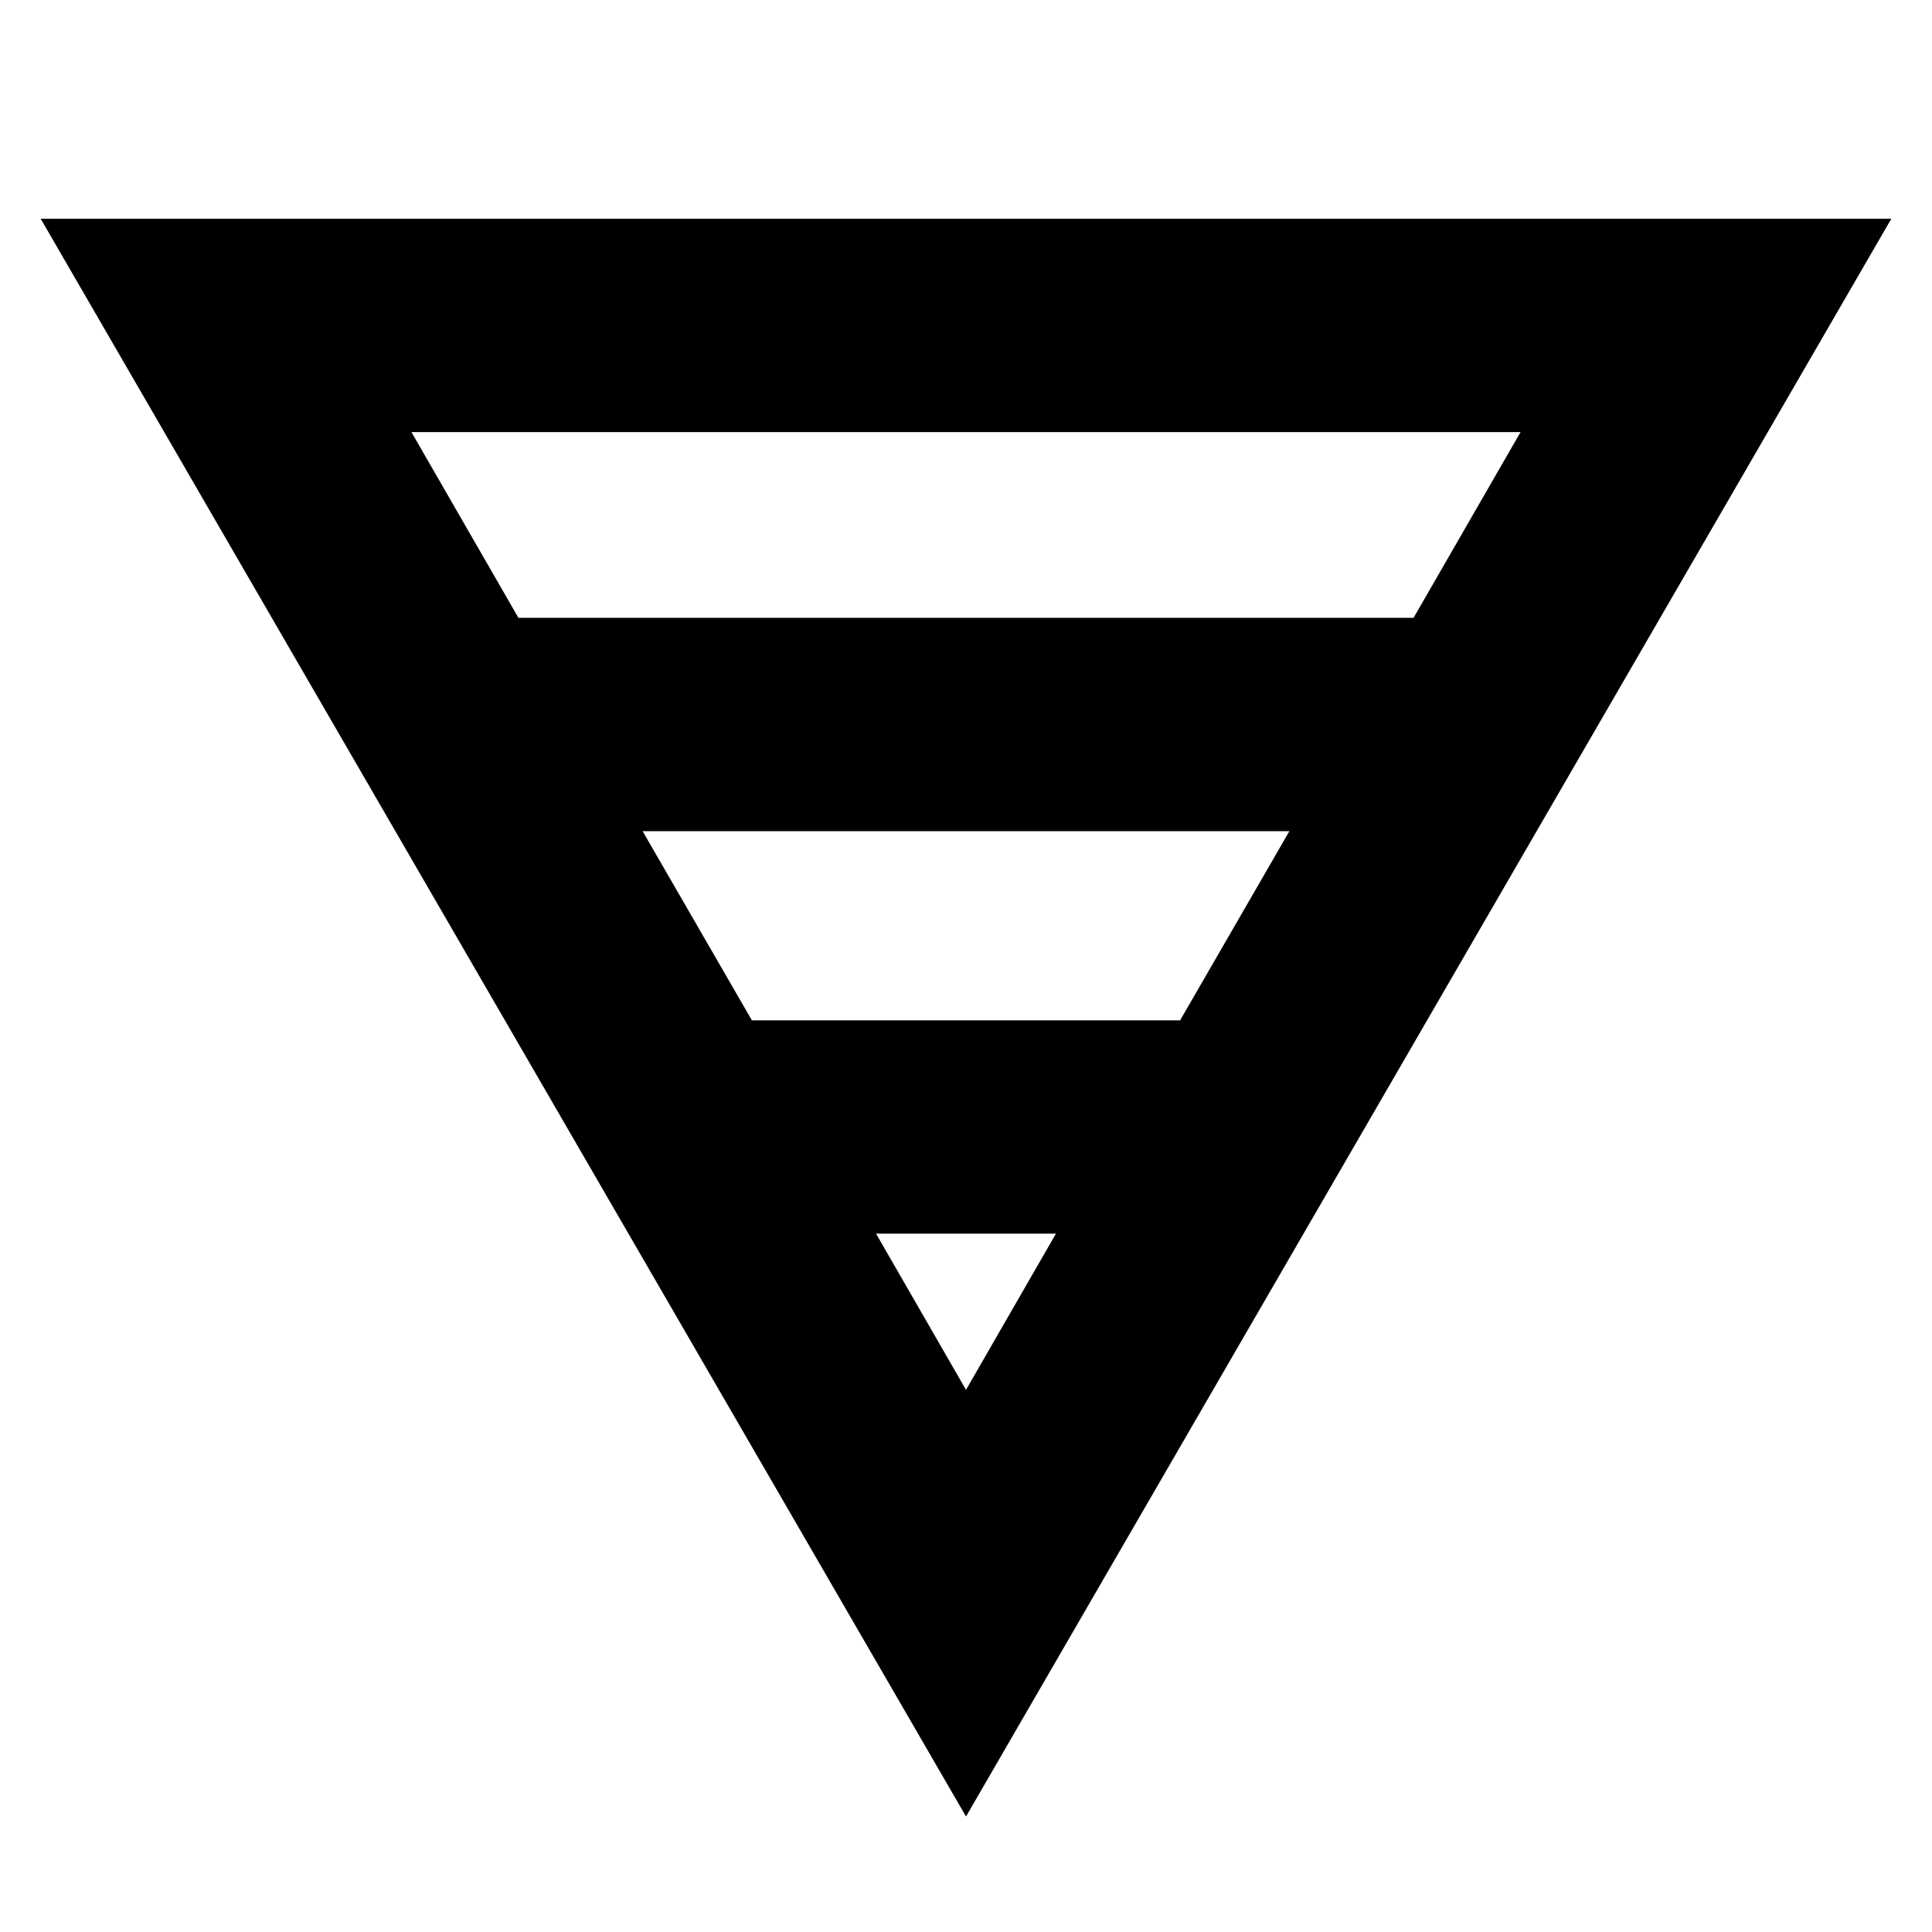 <svg xmlns="http://www.w3.org/2000/svg" height="24" viewBox="0 -960 960 960" width="24"><path d="M20.22-851.3h919.56L480-57.39 20.22-851.3Zm184.22 106 53.17 92.3h444.78l53.17-92.3H204.44ZM319.31-547l54.3 94h212.78l54.3-94H319.31Zm116 200L480-269.39 524.69-347h-89.38Z"/></svg>